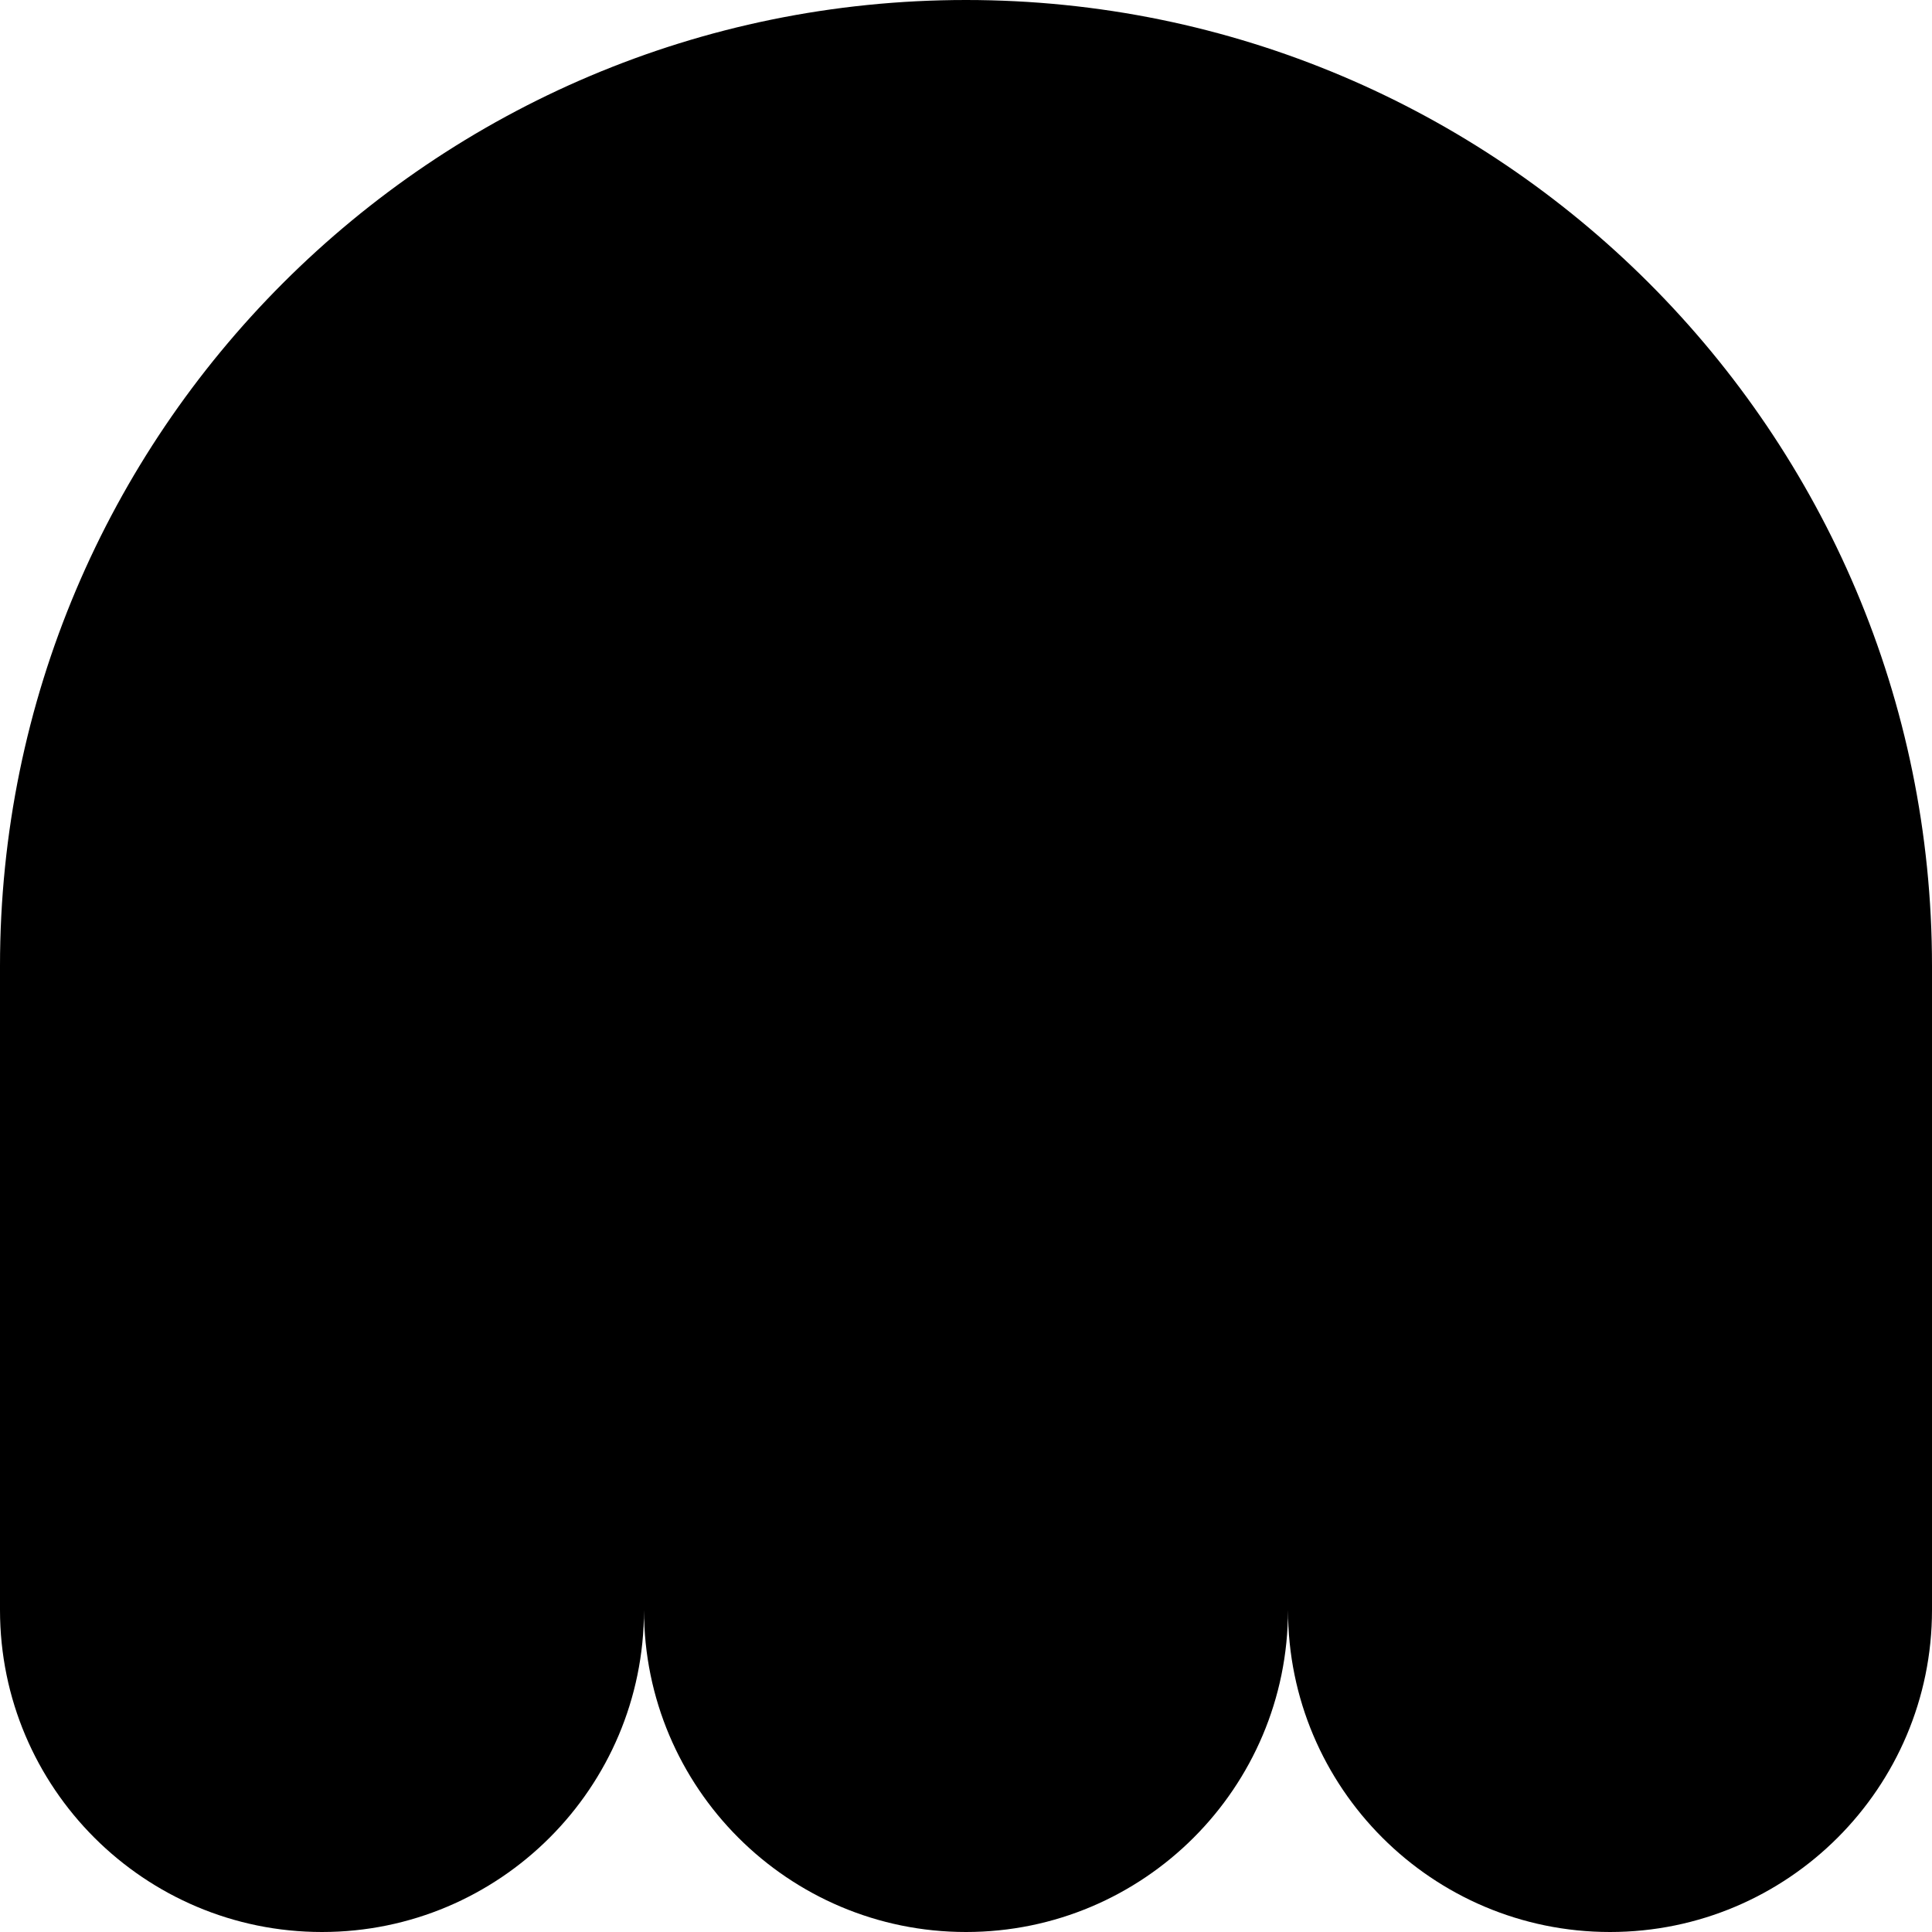 <svg id="ghost0" height="5px" stroke-miterlimit="10" style="fill-rule:nonzero;clip-rule:evenodd;stroke-linecap:round;stroke-linejoin:round;" version="1.1" viewBox="-2.22045e-16 0 3 3" width="5px" xml:space="preserve" xmlns="http://www.w3.org/2000/svg" xmlns:xlink="http://www.w3.org/1999/xlink">
<path d="M1.5 0C0.672 0-2.22045e-16 0.672-2.22045e-16 1.5L-2.22045e-16 2.5C-2.22045e-16 2.776 0.224 3 0.5 3C0.776 3 1 2.776 1 2.5C1 2.776 1.224 3 1.5 3C1.776 3 2 2.776 2 2.5C2 2.776 2.224 3 2.5 3C2.776 3 3 2.776 3 2.5L3 1.5C3 0.672 2.328 0 1.5 0Z" fill-rule="nonzero" opacity="1" stroke="none"/>
</svg>